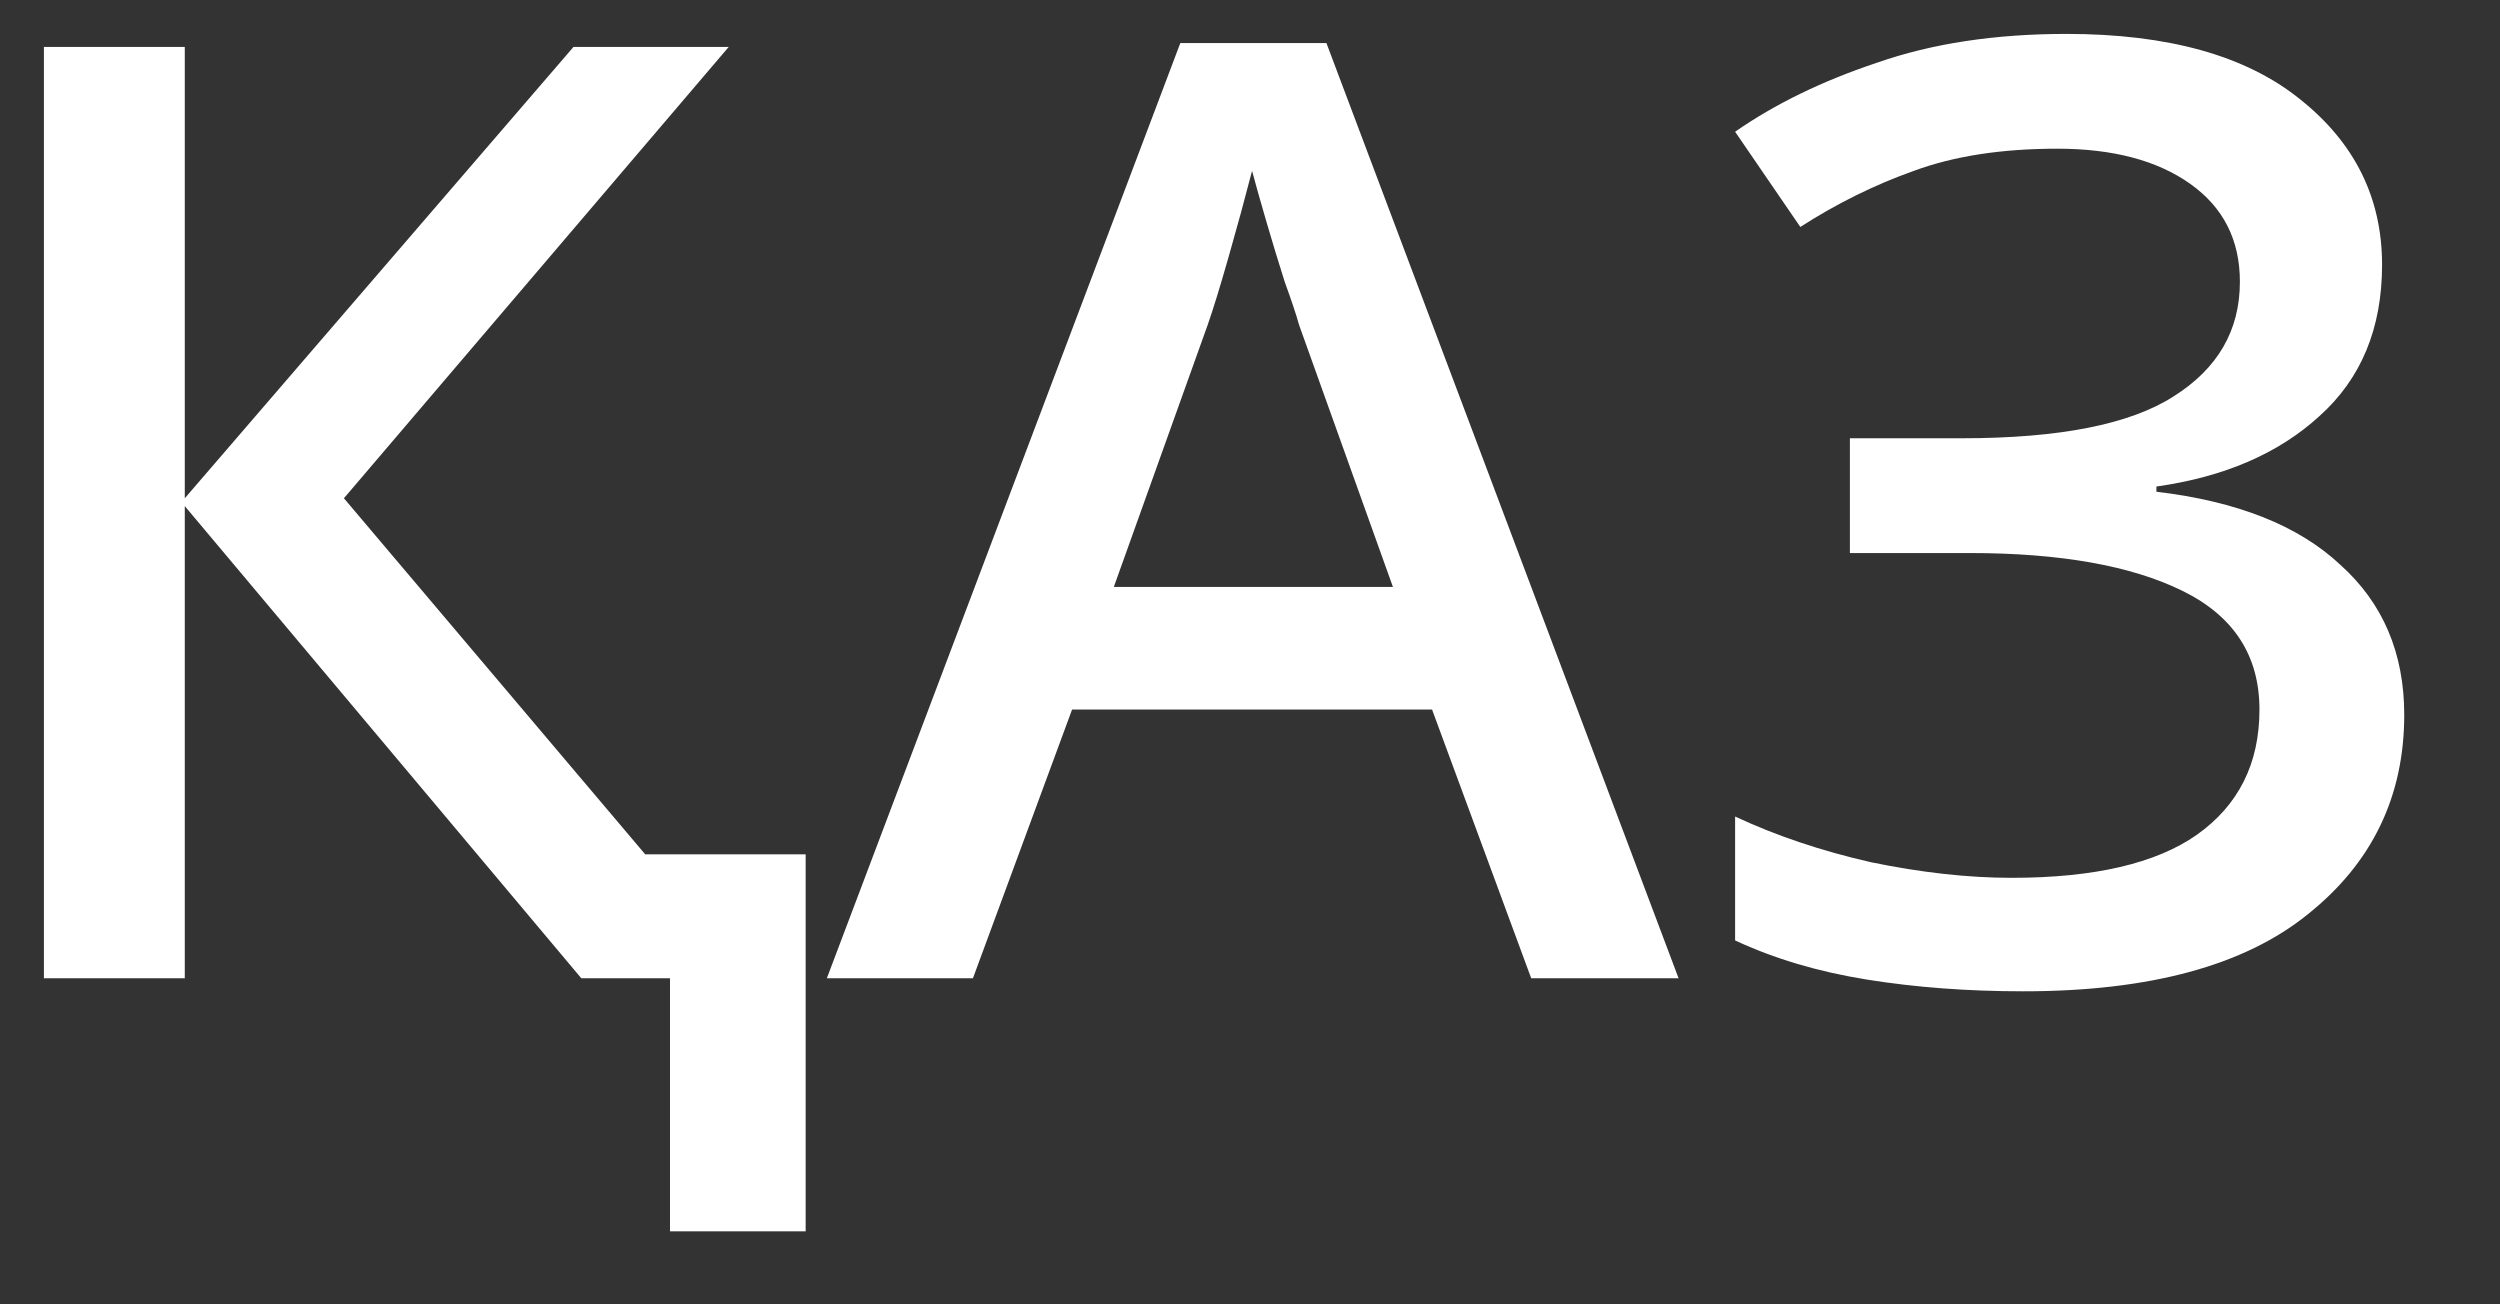 <svg width="23" height="12" viewBox="0 0 23 12" fill="none" xmlns="http://www.w3.org/2000/svg">
<rect x="0" y="0" width="23" height="12" fill="#333333" stroke="none"/>
<path d="M6.704 0.432L3.164 4.584L5.936 7.86H7.412V11.328H6.164V9H5.348L1.7 4.656V9H0.404V0.432H1.7V4.584L5.276 0.432H6.704ZM14.087 9L13.175 6.528H9.863L8.951 9H7.607L10.859 0.396H12.203L15.443 9H14.087ZM11.951 2.988C11.927 2.9 11.883 2.768 11.819 2.592C11.763 2.416 11.707 2.232 11.651 2.04C11.595 1.848 11.551 1.692 11.519 1.572C11.455 1.82 11.383 2.084 11.303 2.364C11.223 2.644 11.159 2.852 11.111 2.988L10.247 5.4H12.815L11.951 2.988ZM21.915 2.436C21.915 3.02 21.723 3.484 21.339 3.828C20.963 4.172 20.463 4.388 19.839 4.476V4.524C20.583 4.612 21.147 4.836 21.531 5.196C21.923 5.548 22.119 6.008 22.119 6.576C22.119 7.328 21.823 7.94 21.231 8.412C20.647 8.884 19.775 9.12 18.615 9.12C18.103 9.12 17.623 9.084 17.175 9.012C16.727 8.94 16.323 8.82 15.963 8.652V7.512C16.339 7.688 16.755 7.828 17.211 7.932C17.675 8.028 18.107 8.076 18.507 8.076C19.267 8.076 19.835 7.944 20.211 7.68C20.595 7.408 20.787 7.024 20.787 6.528C20.787 6.032 20.551 5.668 20.079 5.436C19.607 5.204 18.955 5.088 18.123 5.088H17.019V4.032H18.051C18.947 4.032 19.595 3.904 19.995 3.648C20.403 3.392 20.607 3.04 20.607 2.592C20.607 2.208 20.455 1.908 20.151 1.692C19.847 1.476 19.439 1.368 18.927 1.368C18.415 1.368 17.975 1.436 17.607 1.572C17.247 1.7 16.899 1.872 16.563 2.088L15.963 1.212C16.331 0.956 16.767 0.744 17.271 0.576C17.775 0.4 18.355 0.312 19.011 0.312C19.947 0.312 20.663 0.512 21.159 0.912C21.663 1.312 21.915 1.82 21.915 2.436Z" fill="white"/>
</svg>
